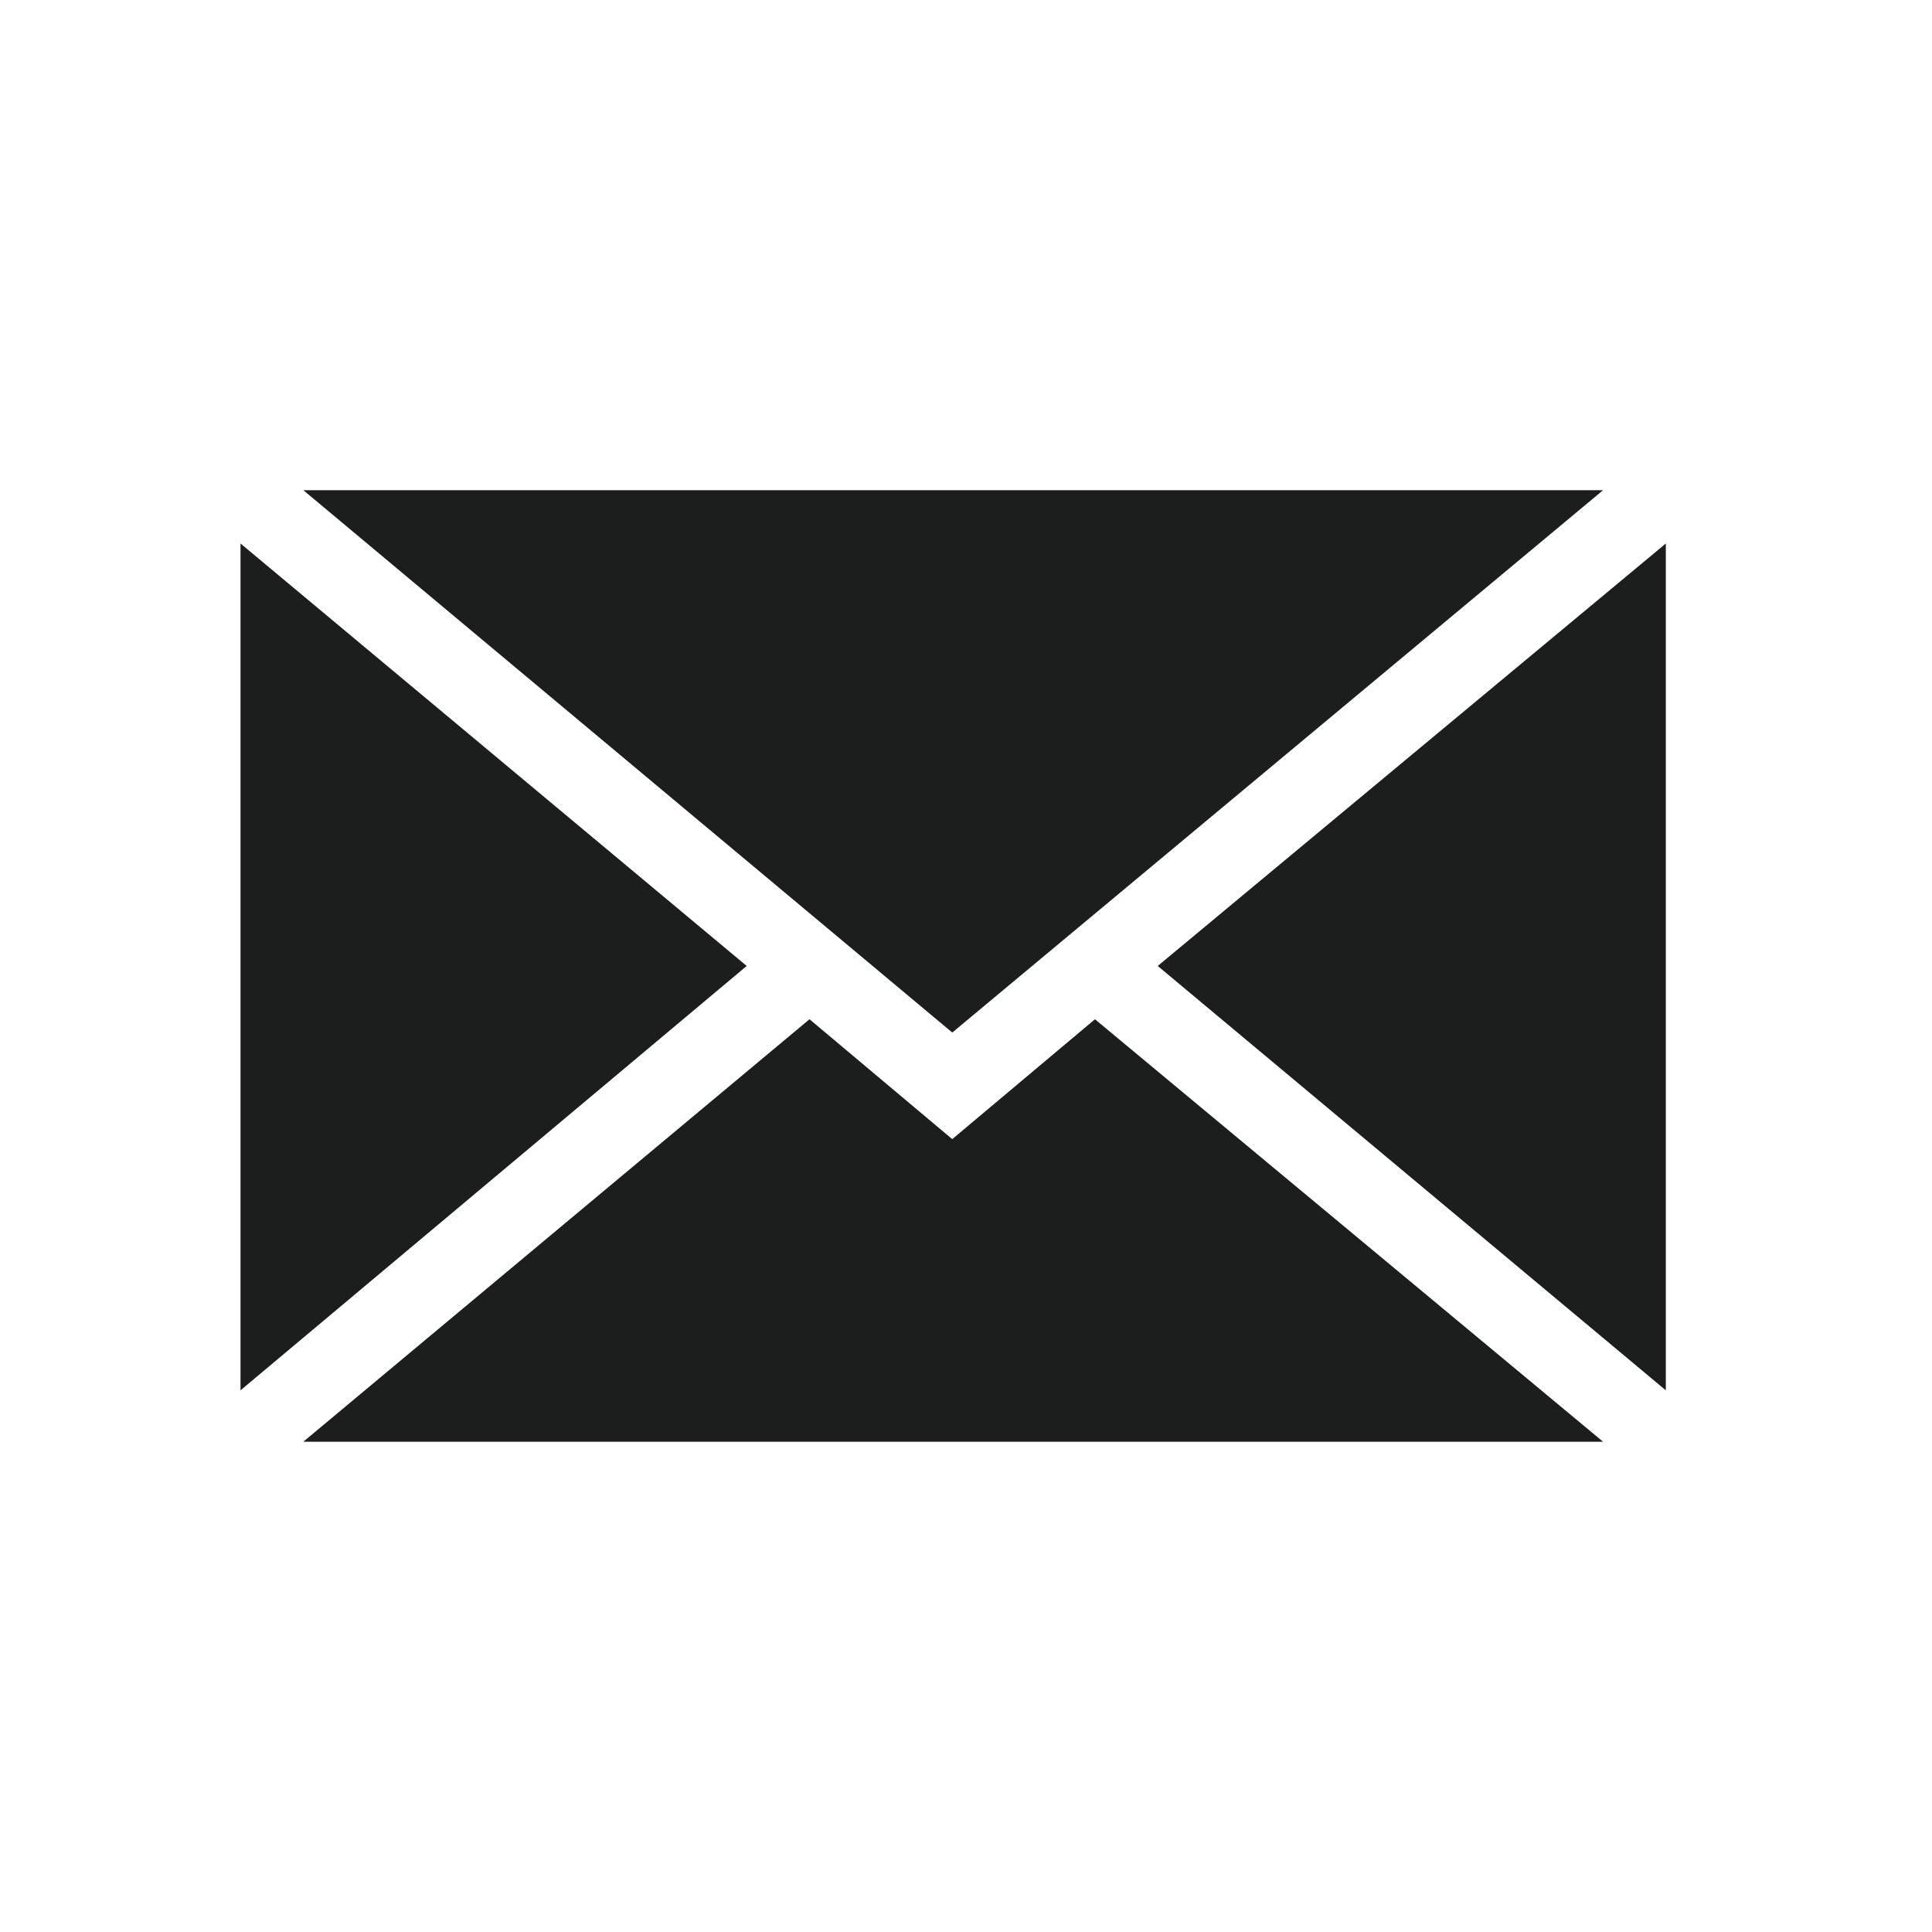 <svg xmlns="http://www.w3.org/2000/svg" width="57" height="57"><defs><clipPath id="a"><path data-name="長方形 23271" transform="translate(1059 2212)" fill="#fff" stroke="#707070" d="M0 0h57v57H0z"/></clipPath></defs><g data-name="マスクグループ 77" transform="translate(-1059 -2212)" clip-path="url(#a)"><g data-name="グループ 10280" fill="#1c1d1d"><path data-name="パス 8510" d="M1108.147 2228.035v24.984l-14.99-12.52z"/><path data-name="パス 8511" d="M1106.295 2254.535h-38.346l14.934-12.464 4.211 3.537 4.211-3.537z"/><path data-name="パス 8512" d="M1081.03 2240.499l-14.934 12.52v-24.984z"/><path data-name="パス 8513" d="M1106.295 2226.463l-19.2 16-19.145-16z"/></g></g></svg>